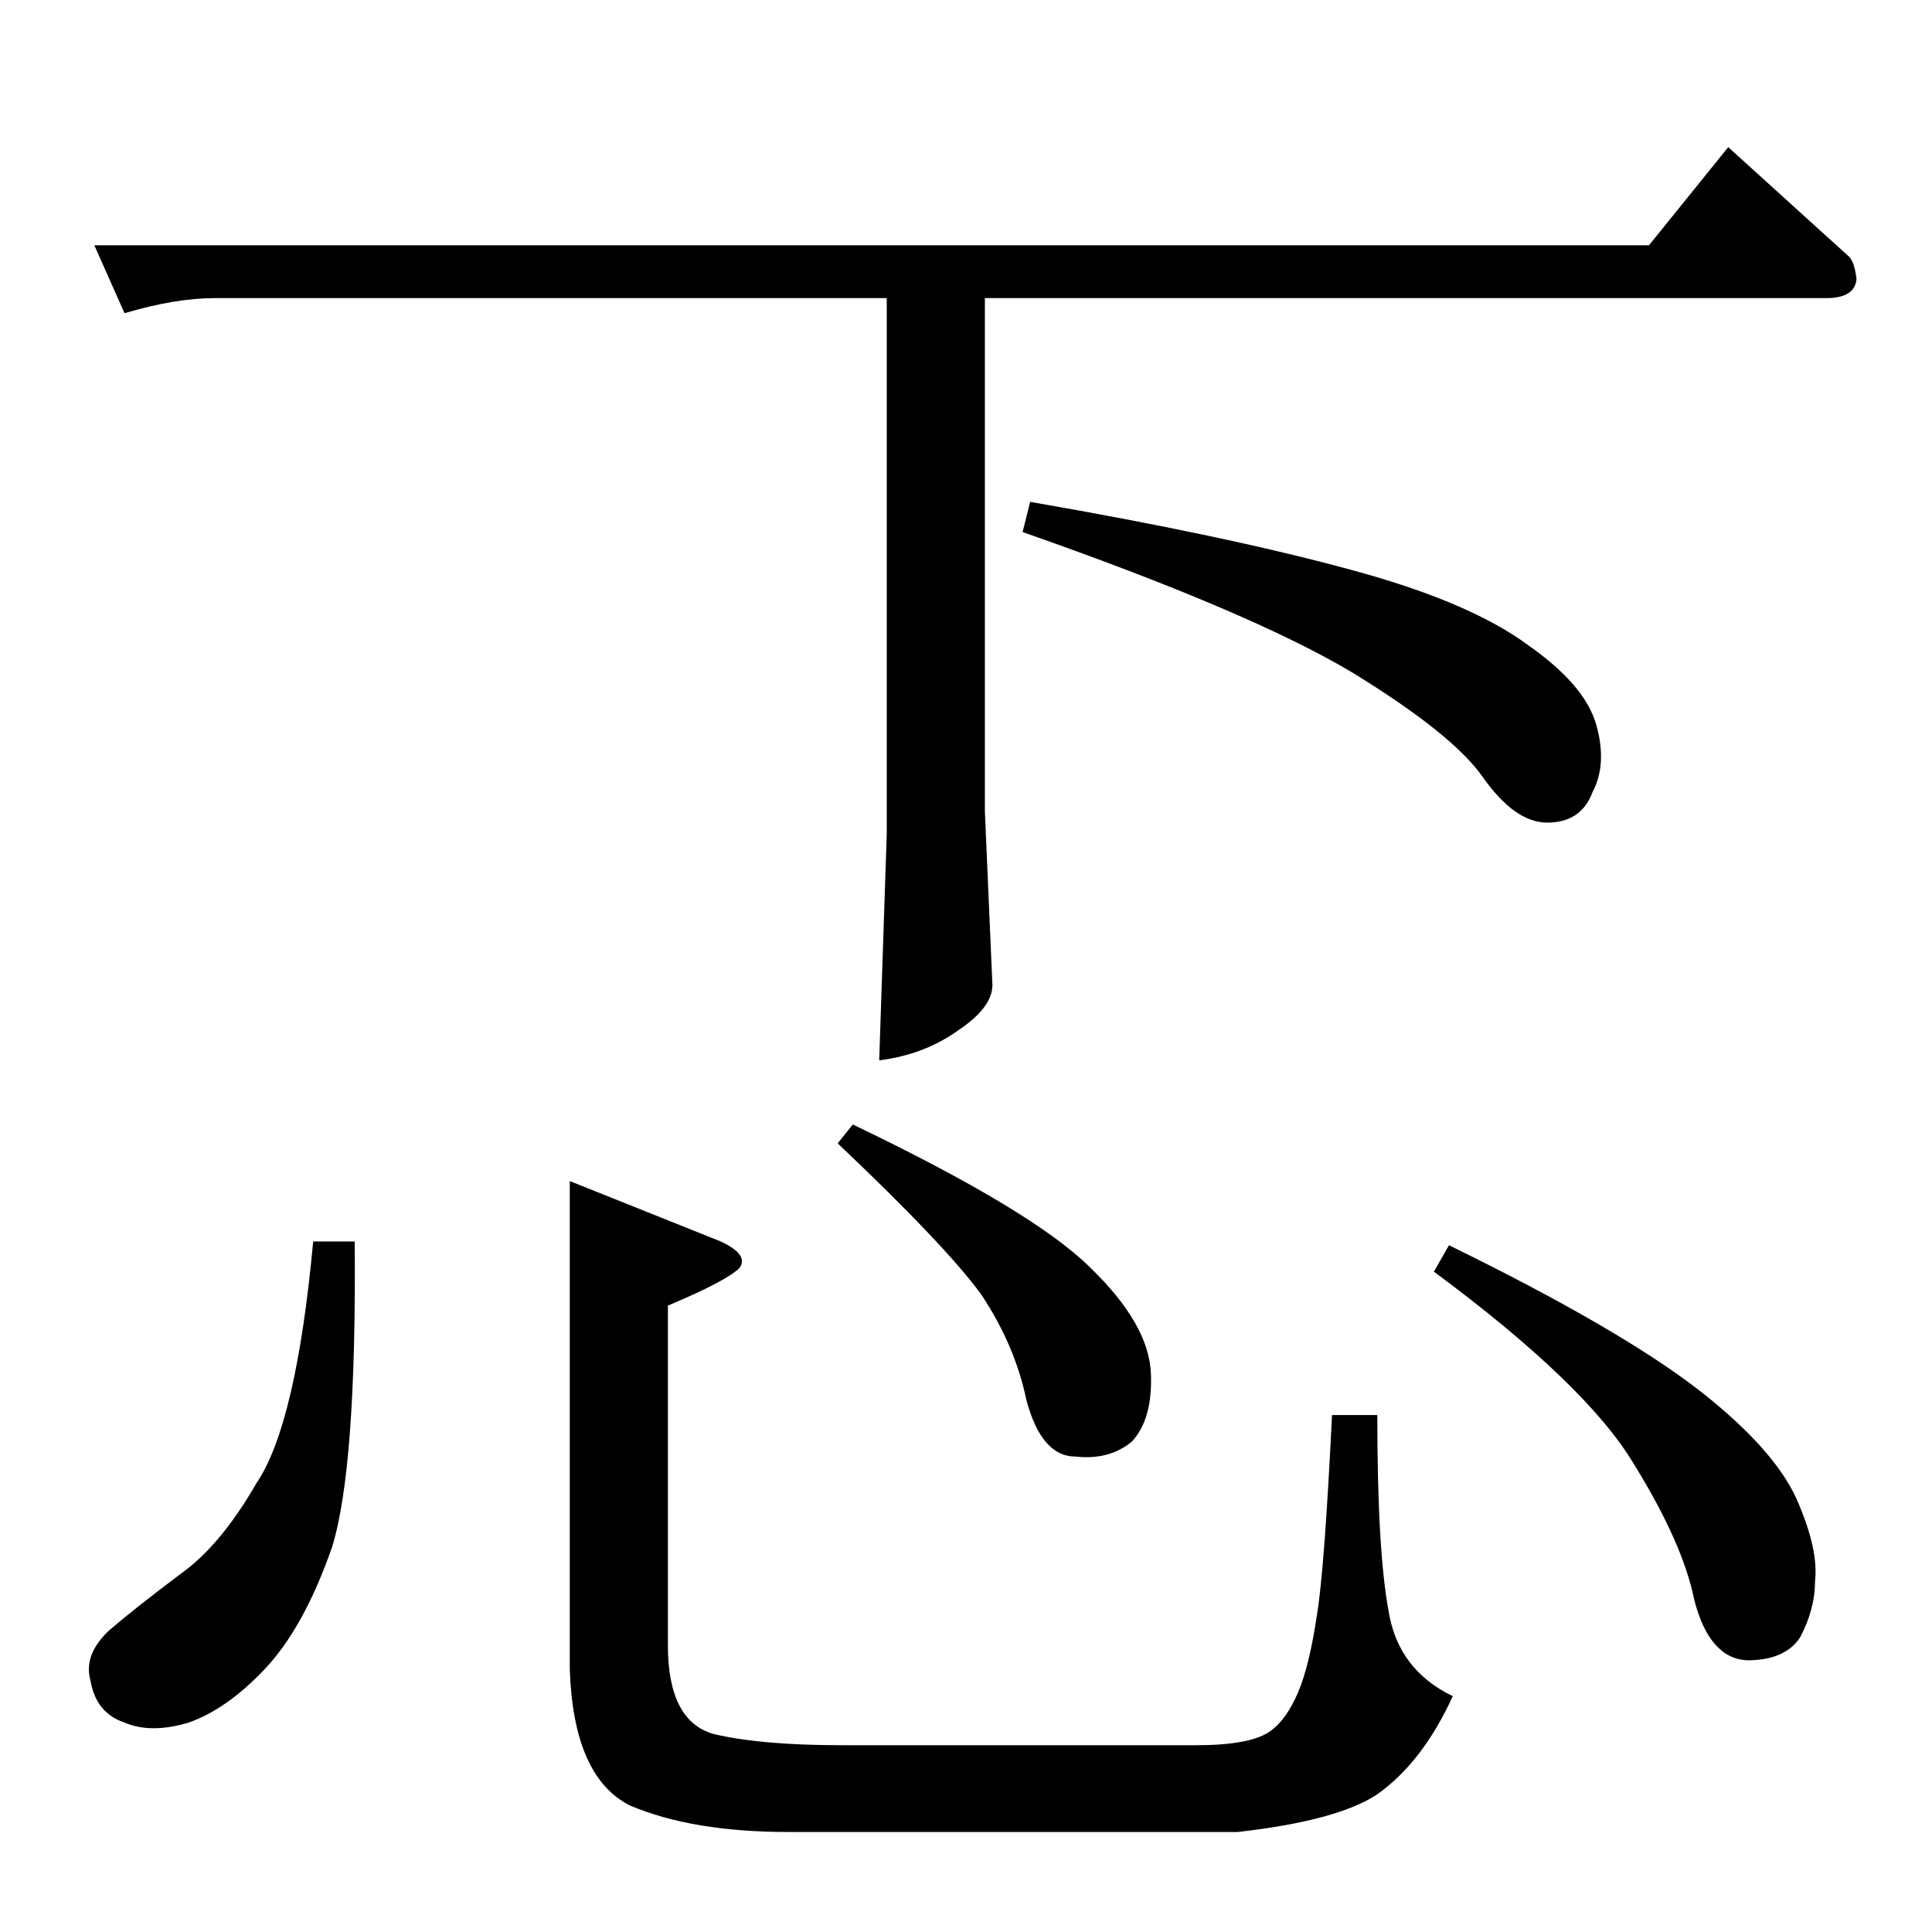 <?xml version="1.0" standalone="no"?>
<!DOCTYPE svg PUBLIC "-//W3C//DTD SVG 1.1//EN" "http://www.w3.org/Graphics/SVG/1.1/DTD/svg11.dtd" >
<svg xmlns="http://www.w3.org/2000/svg" xmlns:xlink="http://www.w3.org/1999/xlink" version="1.1" viewBox="0 -205 1024 1024">
  <g transform="matrix(1 0 0 -1 0 819)">
   <path fill="currentColor"
d="M50 894h824l42 52l64 -58q3 -3 4 -12q-1 -10 -16 -10h-446v-272l4 -92q0 -12 -18 -24q-18 -13 -42 -16l4 120v284h-356q-21 0 -48 -8l-16 36v0v0zM354 332v-180q0 -40 24 -47q25 -6 68 -6h188q30 0 40 8q8 6 14 20t10 41q4 24 8 106h24q0 -72 6 -104q5 -31 34 -45
q-16 -35 -40 -52q-21 -14 -74 -20h-238q-51 0 -84 14q-30 15 -32 72v259l80 -32q15 -7 10 -14q-7 -7 -38 -20v0v0zM542 742l4 16q104 -18 170 -36q63 -17 94 -40q30 -21 36 -42t-2 -36q-6 -16 -24 -16q-17 0 -34 24q-16 23 -70 56q-54 32 -174 74v0v0zM188 366
q1 -120 -12 -162q-15 -43 -36 -65q-20 -21 -40 -28q-20 -6 -34 0q-15 5 -18 22q-4 14 10 27q14 12 38 30q21 15 40 48q21 31 30 128h22v0v0zM452 428q96 -46 126 -76q31 -30 32 -56q1 -24 -10 -36q-12 -10 -30 -8q-18 0 -26 30q-6 29 -24 56q-19 26 -76 80l8 10v0v0z
M768 364q92 -45 134 -78q38 -30 50 -56q12 -27 10 -44q0 -15 -8 -30q-8 -12 -28 -12q-20 1 -28 32q-6 30 -32 72q-25 42 -106 102l8 14v0v0z" />
  </g>

</svg>
